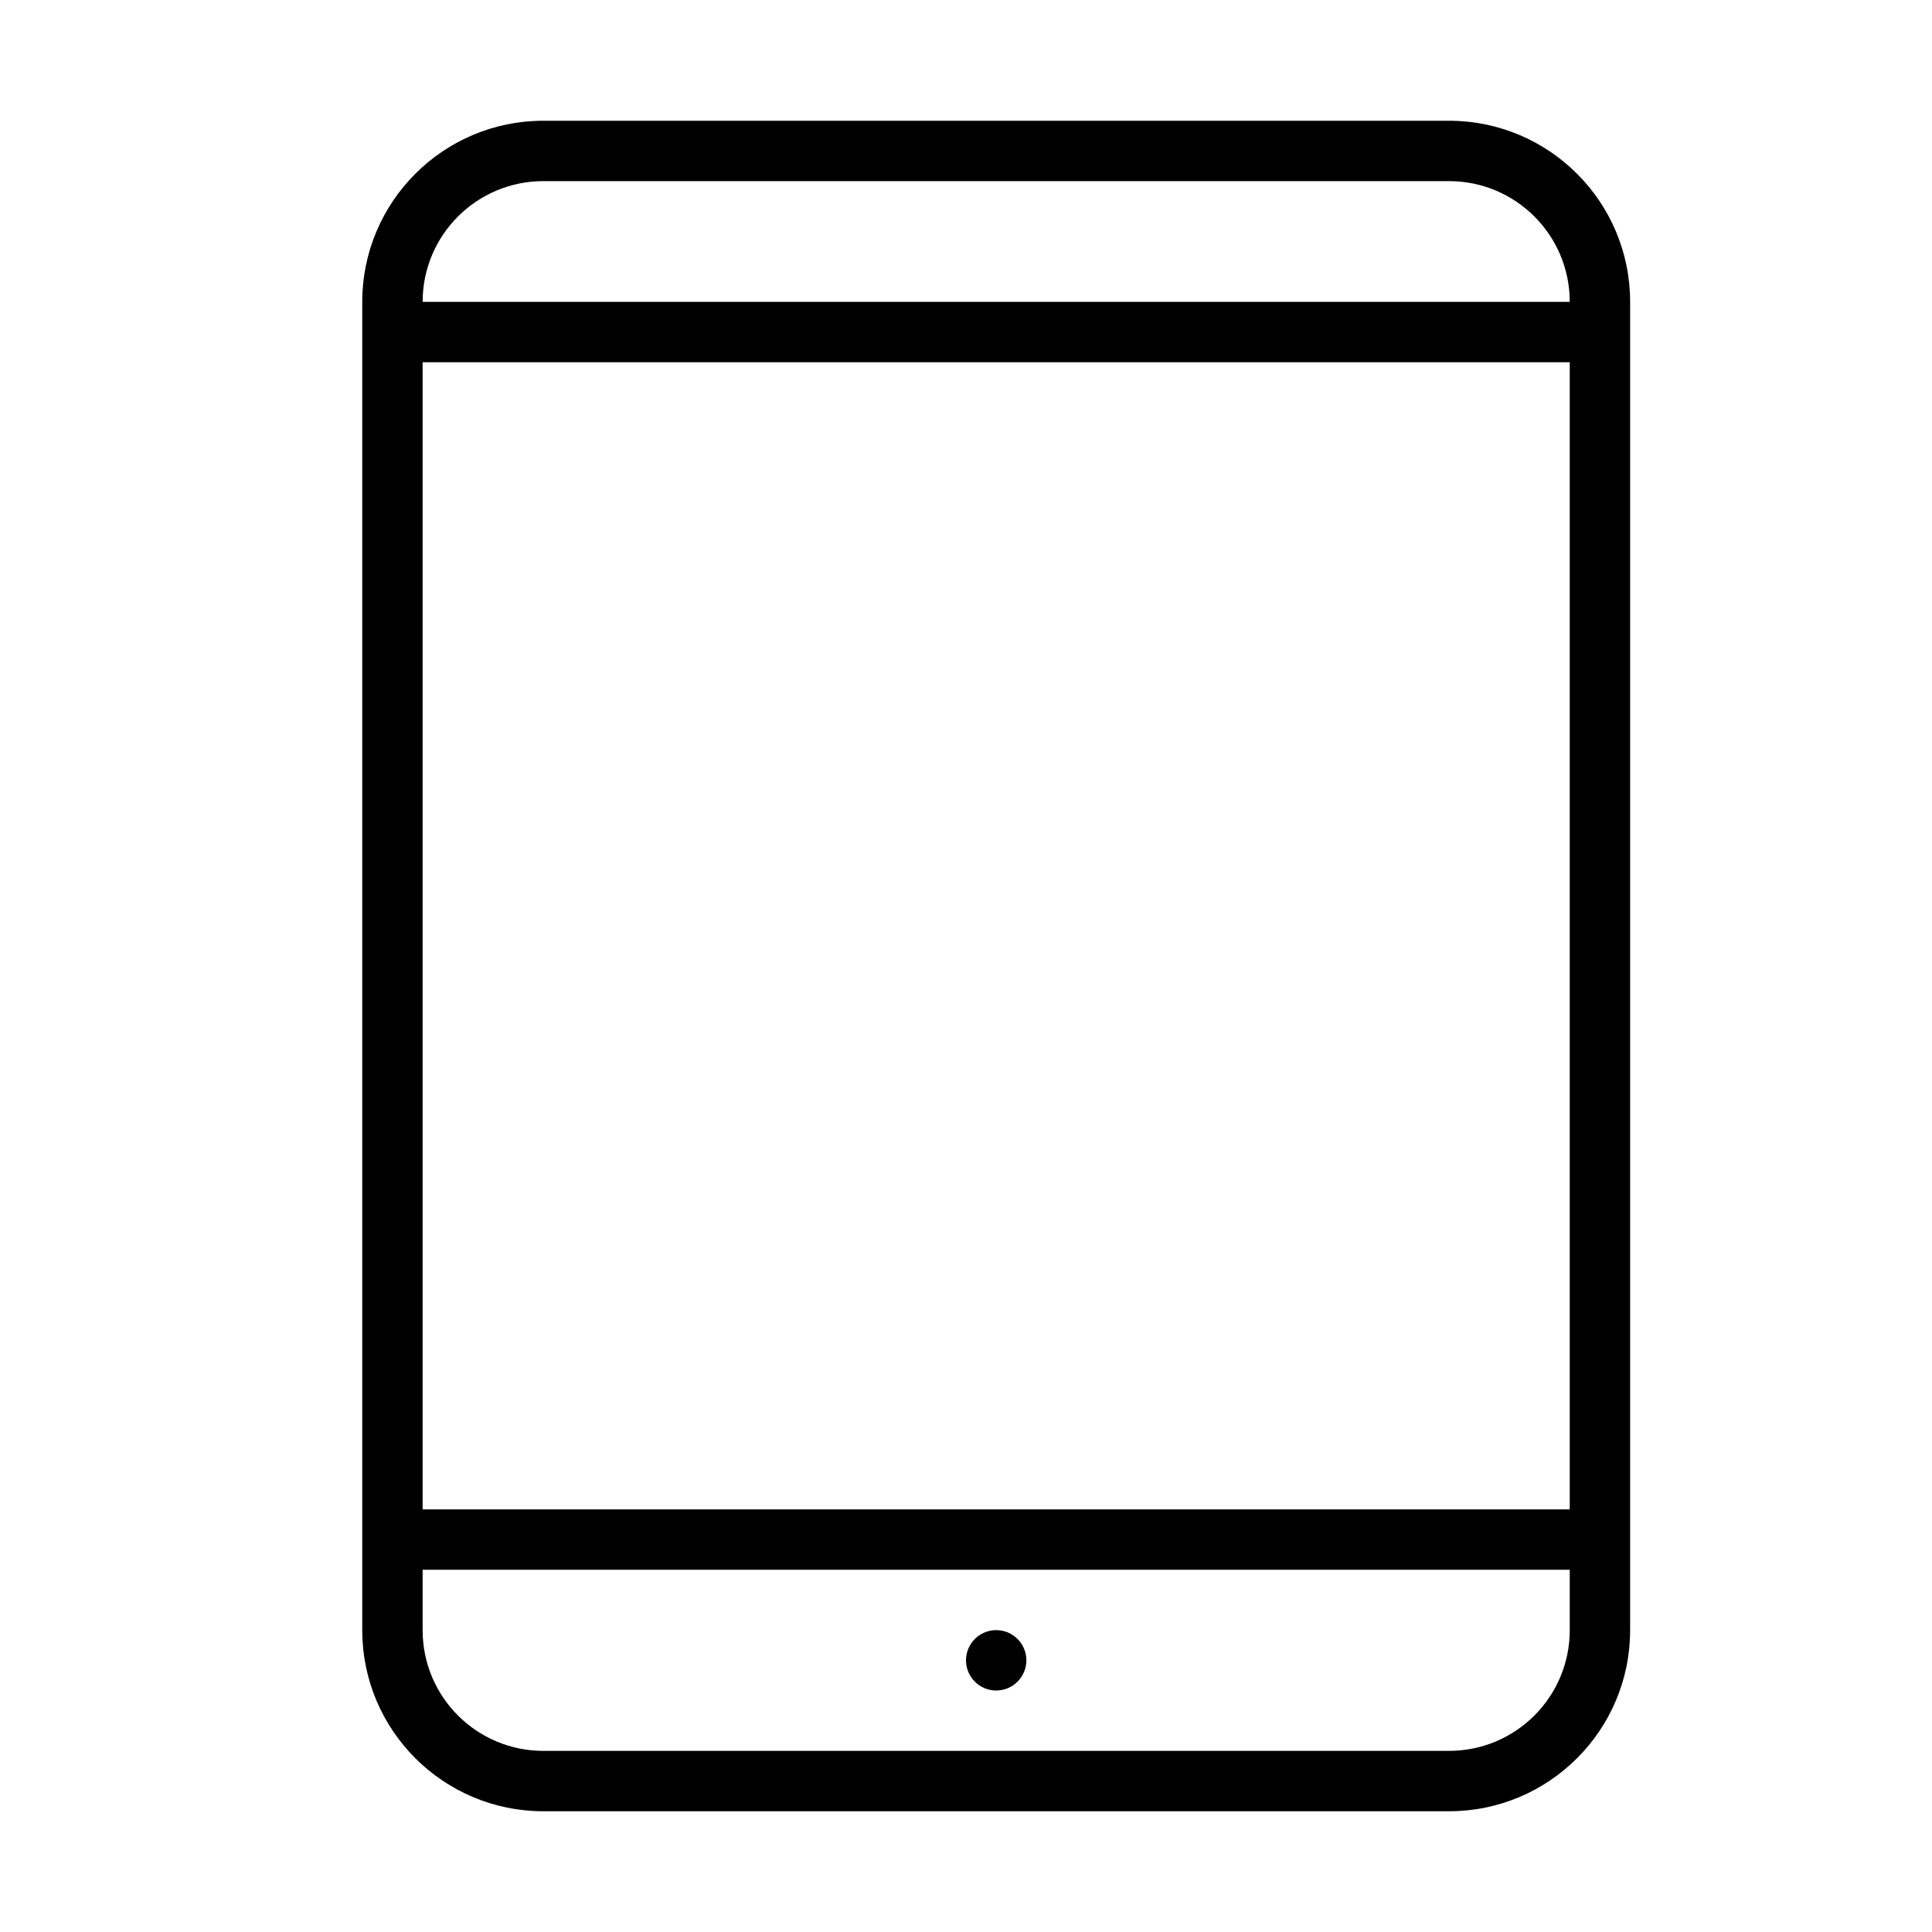 <svg version="1.1" xmlns="http://www.w3.org/2000/svg" width="32" height="32" viewBox="0 0 32 32">
<title>tablet</title>
<path d="M24 2h-15c-1.657 0-3 1.343-3 3v0 22c0 1.657 1.343 3 3 3v0h15c1.657 0 3-1.343 3-3v0-22c0-1.657-1.343-3-3-3v0zM9 3h15c1.105 0 2 0.895 2 2v0h-19c0-1.105 0.895-2 2-2v0zM26 6v19h-19v-19zM24 29h-15c-1.105 0-2-0.895-2-2v0-1h19v1c0 1.105-0.895 2-2 2v0z"></path>
<path d="M17 27.5c0 0.276-0.224 0.5-0.5 0.5s-0.5-0.224-0.5-0.5c0-0.276 0.224-0.5 0.5-0.5s0.5 0.224 0.5 0.5z"></path>
</svg>

